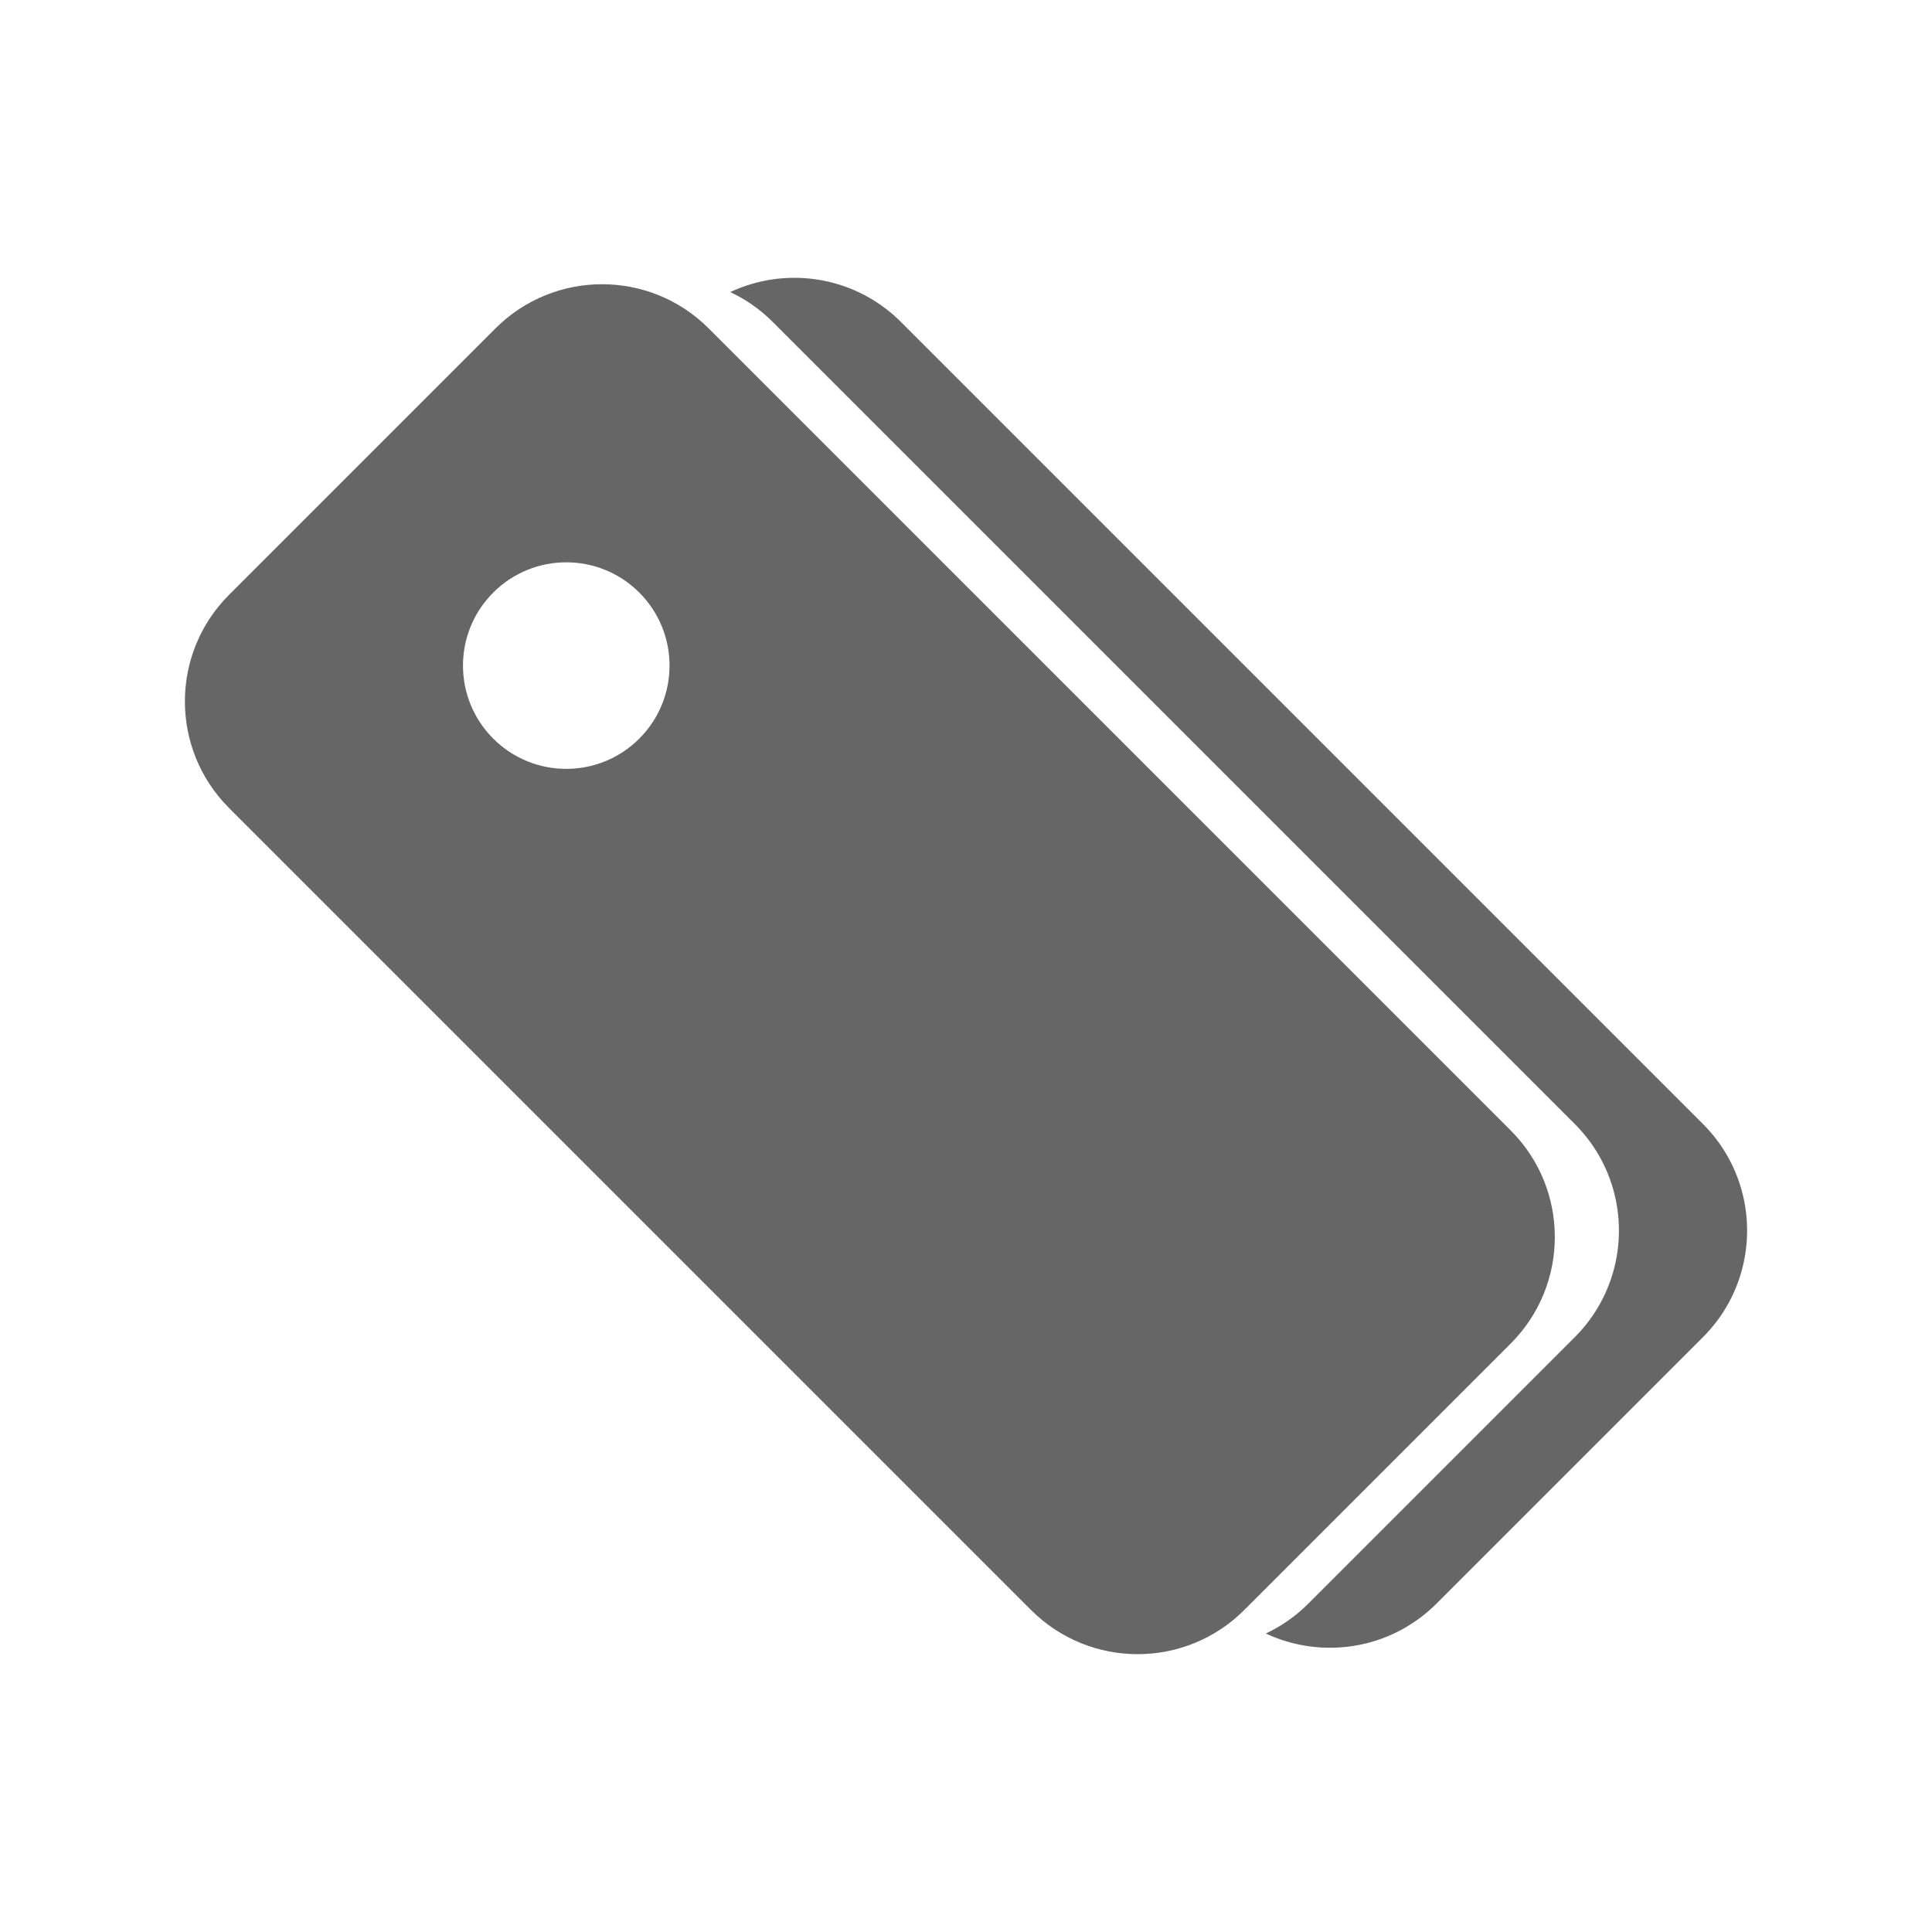 <?xml version="1.0" standalone="no"?>
<!DOCTYPE svg PUBLIC "-//W3C//DTD SVG 1.1//EN" "http://www.w3.org/Graphics/SVG/1.1/DTD/svg11.dtd"><svg class="icon" viewBox="0 0 1024 1024" version="1.1" xmlns="http://www.w3.org/2000/svg"
                                                                                                       xmlns:xlink="http://www.w3.org/1999/xlink" width="200" height="200"><defs><style type="text/css"></style></defs><path d="M800.695 599.137l-425.09-425.09c-31.199-31.199-81.782-31.199-112.981 0L121.399 315.273c-31.199 31.199-31.199 81.782 0 112.981l425.09 425.09c31.199 31.199 81.782 31.199 112.981 0l141.226-141.226c31.198-31.199 31.198-81.782-0.001-112.981zM261.424 391.484c-21.377-21.377-21.376-56.035 0-77.411s56.034-21.377 77.411 0c21.376 21.376 21.376 56.034 0 77.411-21.376 21.376-56.035 21.376-77.411 0z" fill="#666666"></path><path d="M902.602 595.74l-425.09-425.09c-24.465-24.466-60.848-29.738-90.459-15.833a79.733 79.733 0 0 1 22.522 15.833l425.089 425.09c31.199 31.198 31.199 81.782 0 112.981L693.438 849.947a79.72 79.72 0 0 1-22.522 15.833c29.61 13.906 65.994 8.634 90.459-15.833l141.226-141.225c31.198-31.2 31.198-81.783 0.001-112.982z" fill="#666666"></path></svg>